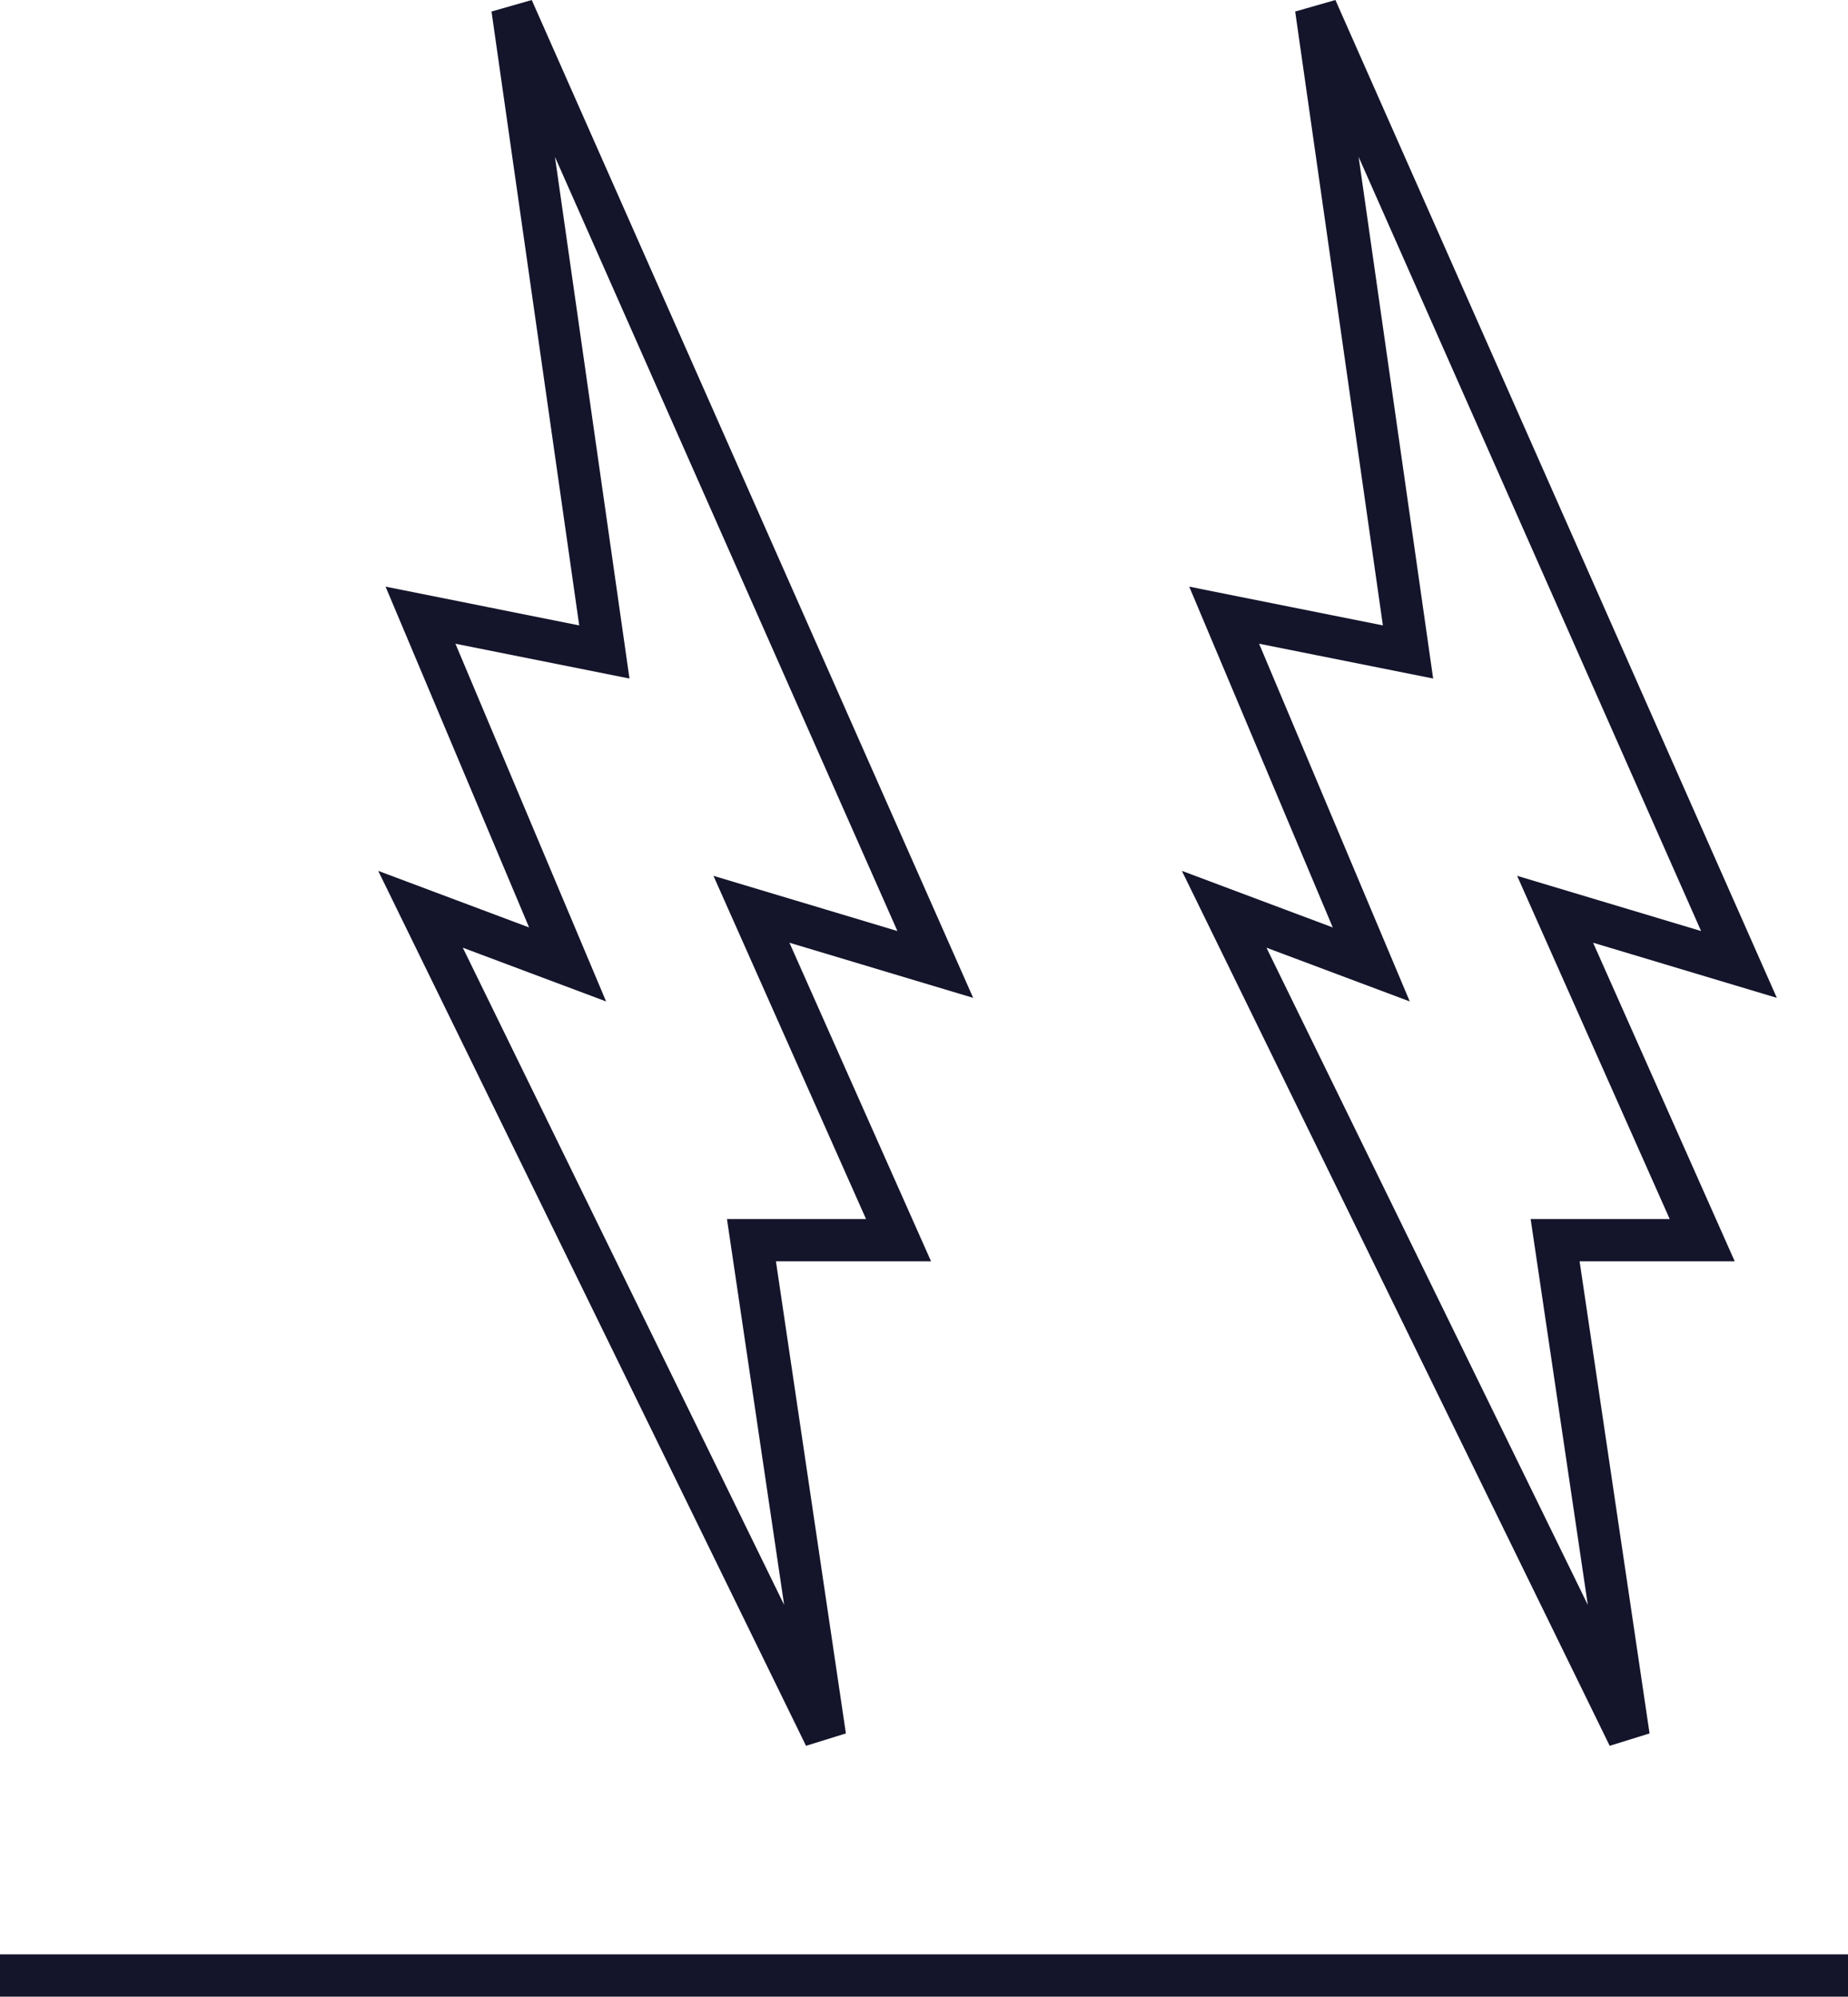 <?xml version="1.0" encoding="UTF-8" standalone="no"?>
<svg
   width="35"
   height="37.821"
   viewBox="0 0 35 37.821"
   fill="none"
   version="1.1"
   id="svg416"
   sodipodi:docname="tens.svg"
   inkscape:version="1.2 (1:1.2.1+202207142221+cd75a1ee6d)"
   xmlns:inkscape="http://www.inkscape.org/namespaces/inkscape"
   xmlns:sodipodi="http://sodipodi.sourceforge.net/DTD/sodipodi-0.dtd"
   xmlns="http://www.w3.org/2000/svg"
   xmlns:svg="http://www.w3.org/2000/svg">
  <defs
     id="defs420" />
  <sodipodi:namedview
     id="namedview418"
     pagecolor="#ffffff"
     bordercolor="#666666"
     borderopacity="1.0"
     inkscape:showpageshadow="2"
     inkscape:pageopacity="0.0"
     inkscape:pagecheckerboard="0"
     inkscape:deskcolor="#d1d1d1"
     showgrid="false"
     inkscape:zoom="21.794872"
     inkscape:cx="16.448824"
     inkscape:cy="19.385294"
     inkscape:window-width="1848"
     inkscape:window-height="1016"
     inkscape:window-x="72"
     inkscape:window-y="27"
     inkscape:window-maximized="1"
     inkscape:current-layer="svg416" />
  <path
     d="m 17.714,18.269 -8.009,-18.107 1.741,12.188 -3.482,-0.697 2.786,6.616 -2.786,-1.045 7.661,15.67 -1.393,-9.402 h 2.786 l -2.786,-6.268 z"
     stroke="#14142b"
     stroke-width="0.8"
     id="path410" />
  <path
     d="m 32.935,18.269 -8.009,-18.107 1.741,12.188 -3.482,-0.697 2.786,6.616 -2.786,-1.045 7.661,15.67 -1.393,-9.402 h 2.786 l -2.786,-6.268 z"
     stroke="#14142b"
     stroke-width="0.8"
     id="path412" />
  <path
     d="M 0,37.421 H 35"
     stroke="#14142b"
     stroke-width="0.8"
     id="path414" />
</svg>
